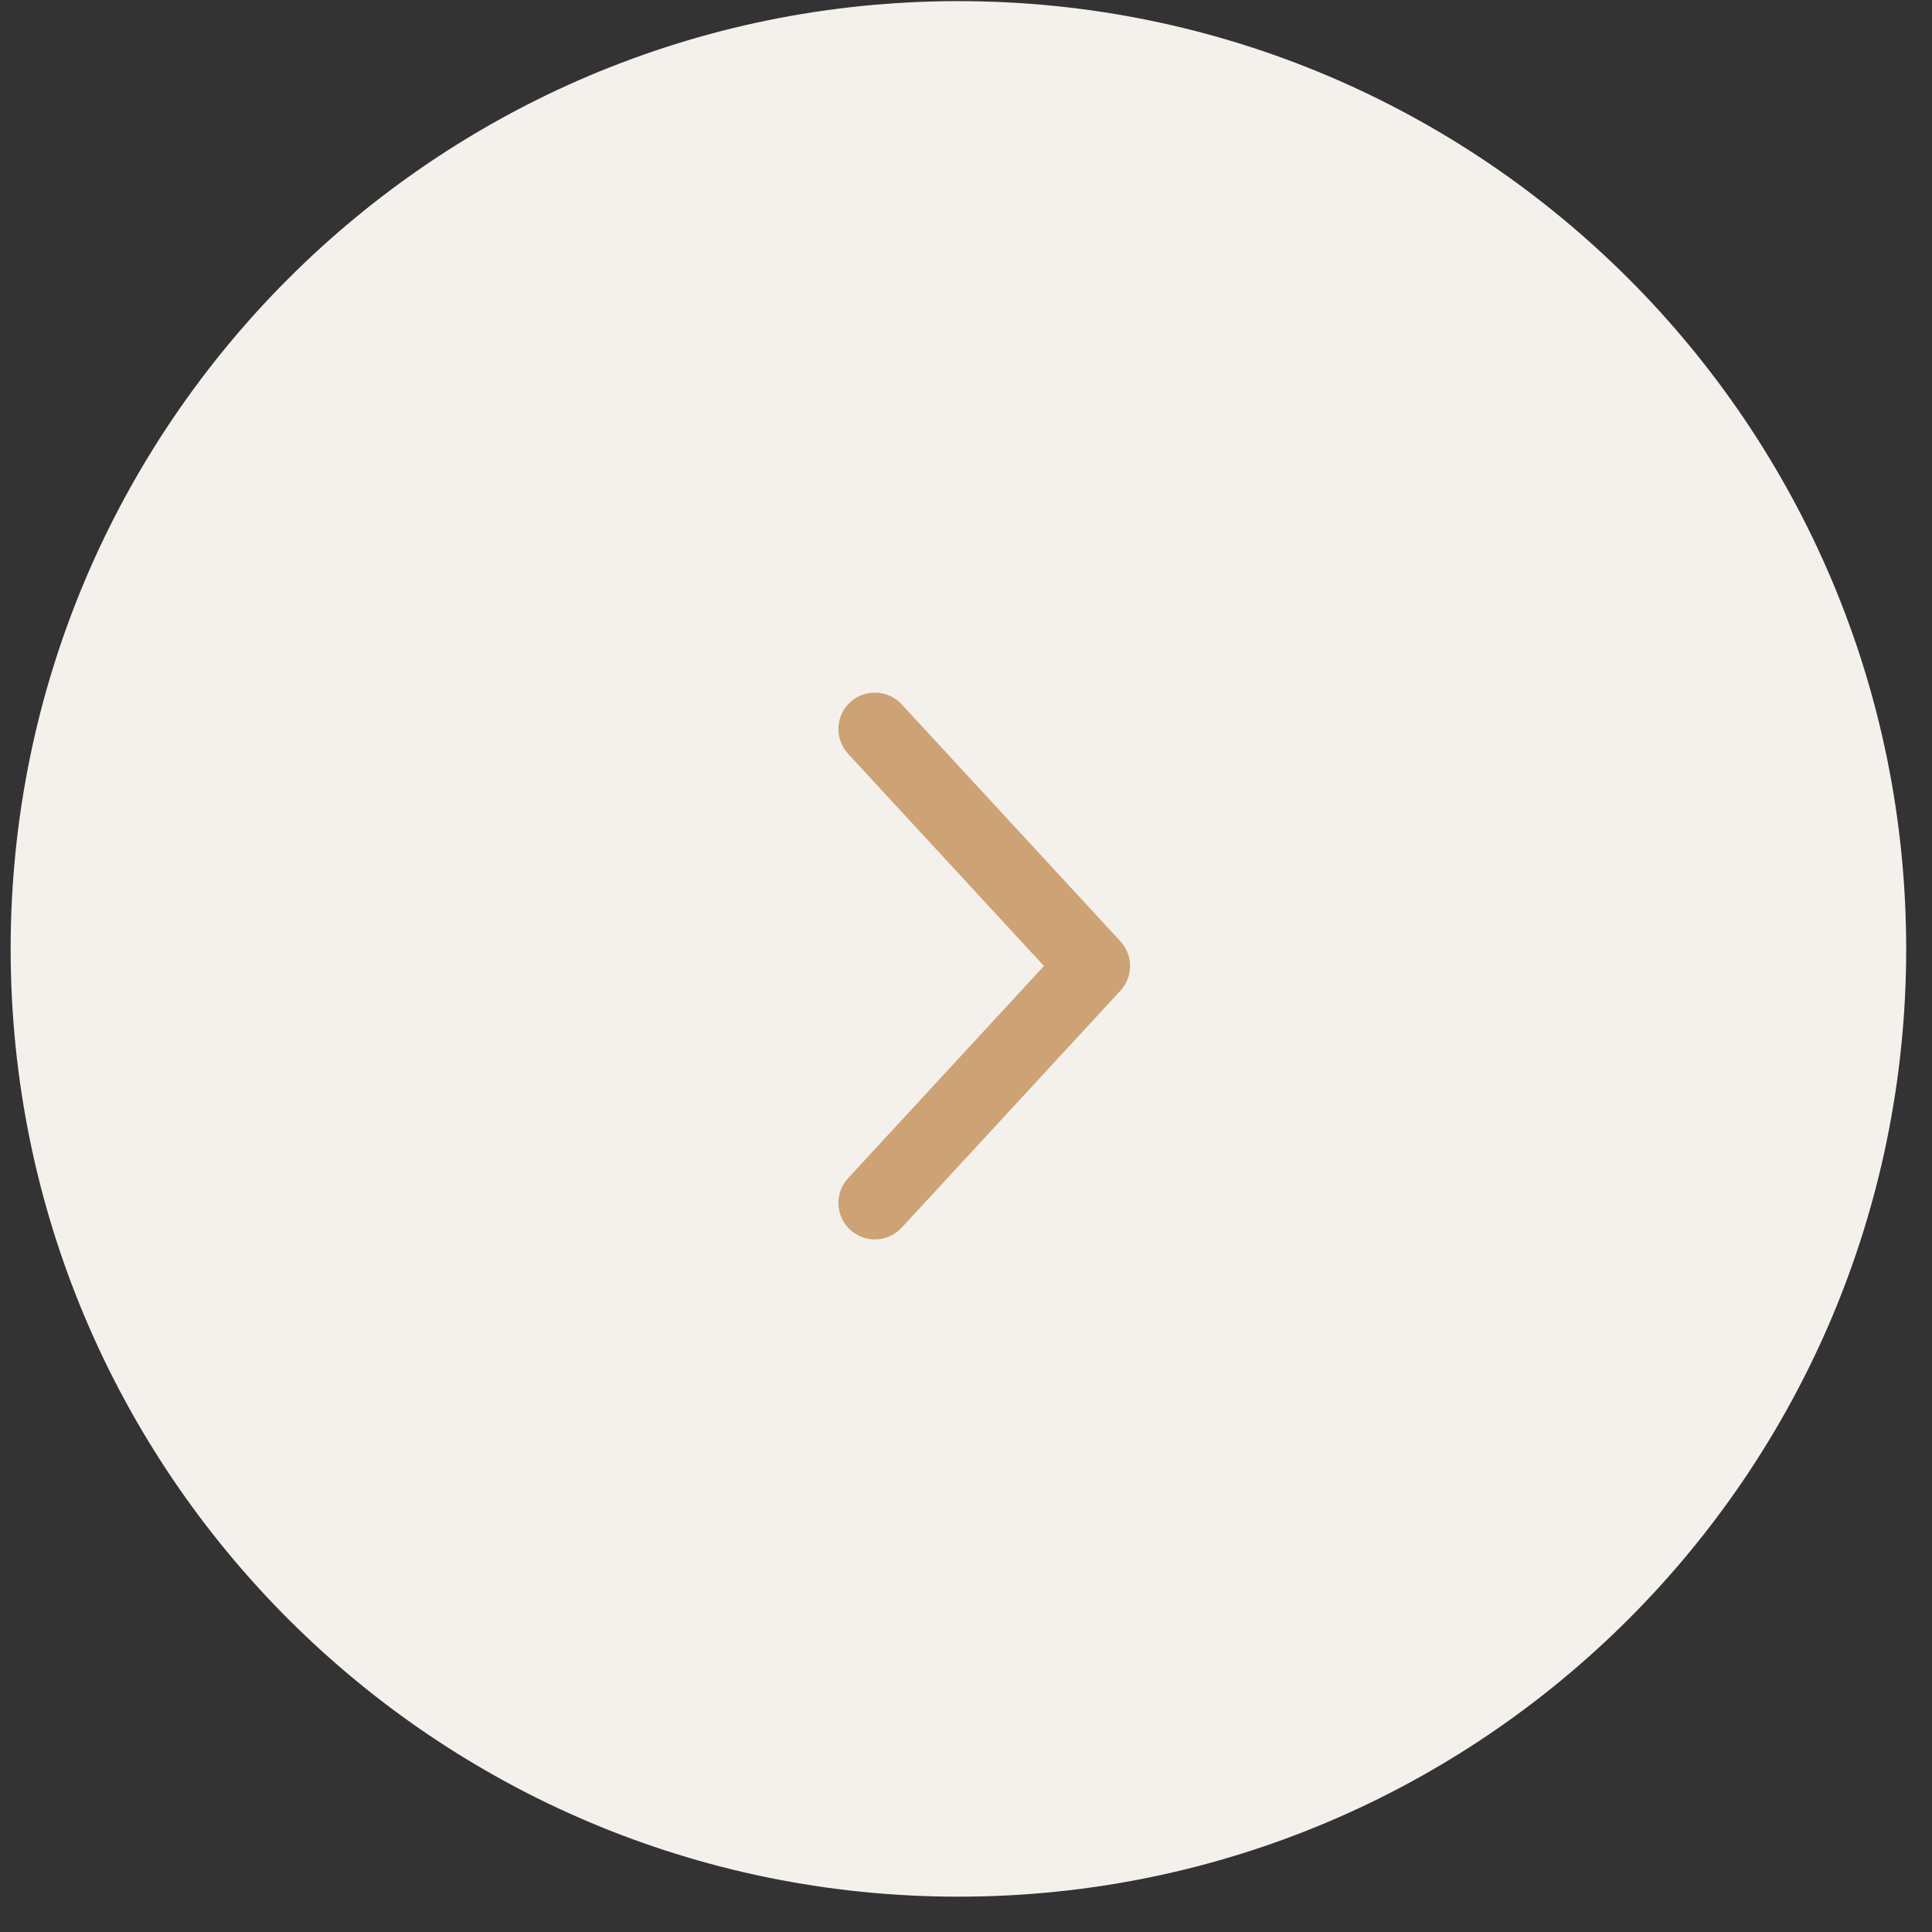 <svg width="53" height="53" viewBox="0 0 53 53" fill="none" xmlns="http://www.w3.org/2000/svg">
<rect x="0" y="0" width="53" height="53" fill="#333333" stroke="none"/>
<path d="M0.292 26.031C0.292 11.672 11.933 0.031 26.292 0.031V0.031C40.652 0.031 52.292 11.672 52.292 26.031V26.031C52.292 40.391 40.652 52.031 26.292 52.031V52.031C11.933 52.031 0.292 40.391 0.292 26.031V26.031Z" fill="#F4F0EC"/>
<path d="M24 33L30 26.5L24 20" stroke="#CDA274" stroke-width="2" stroke-linecap="round" stroke-linejoin="round"/>
</svg>

